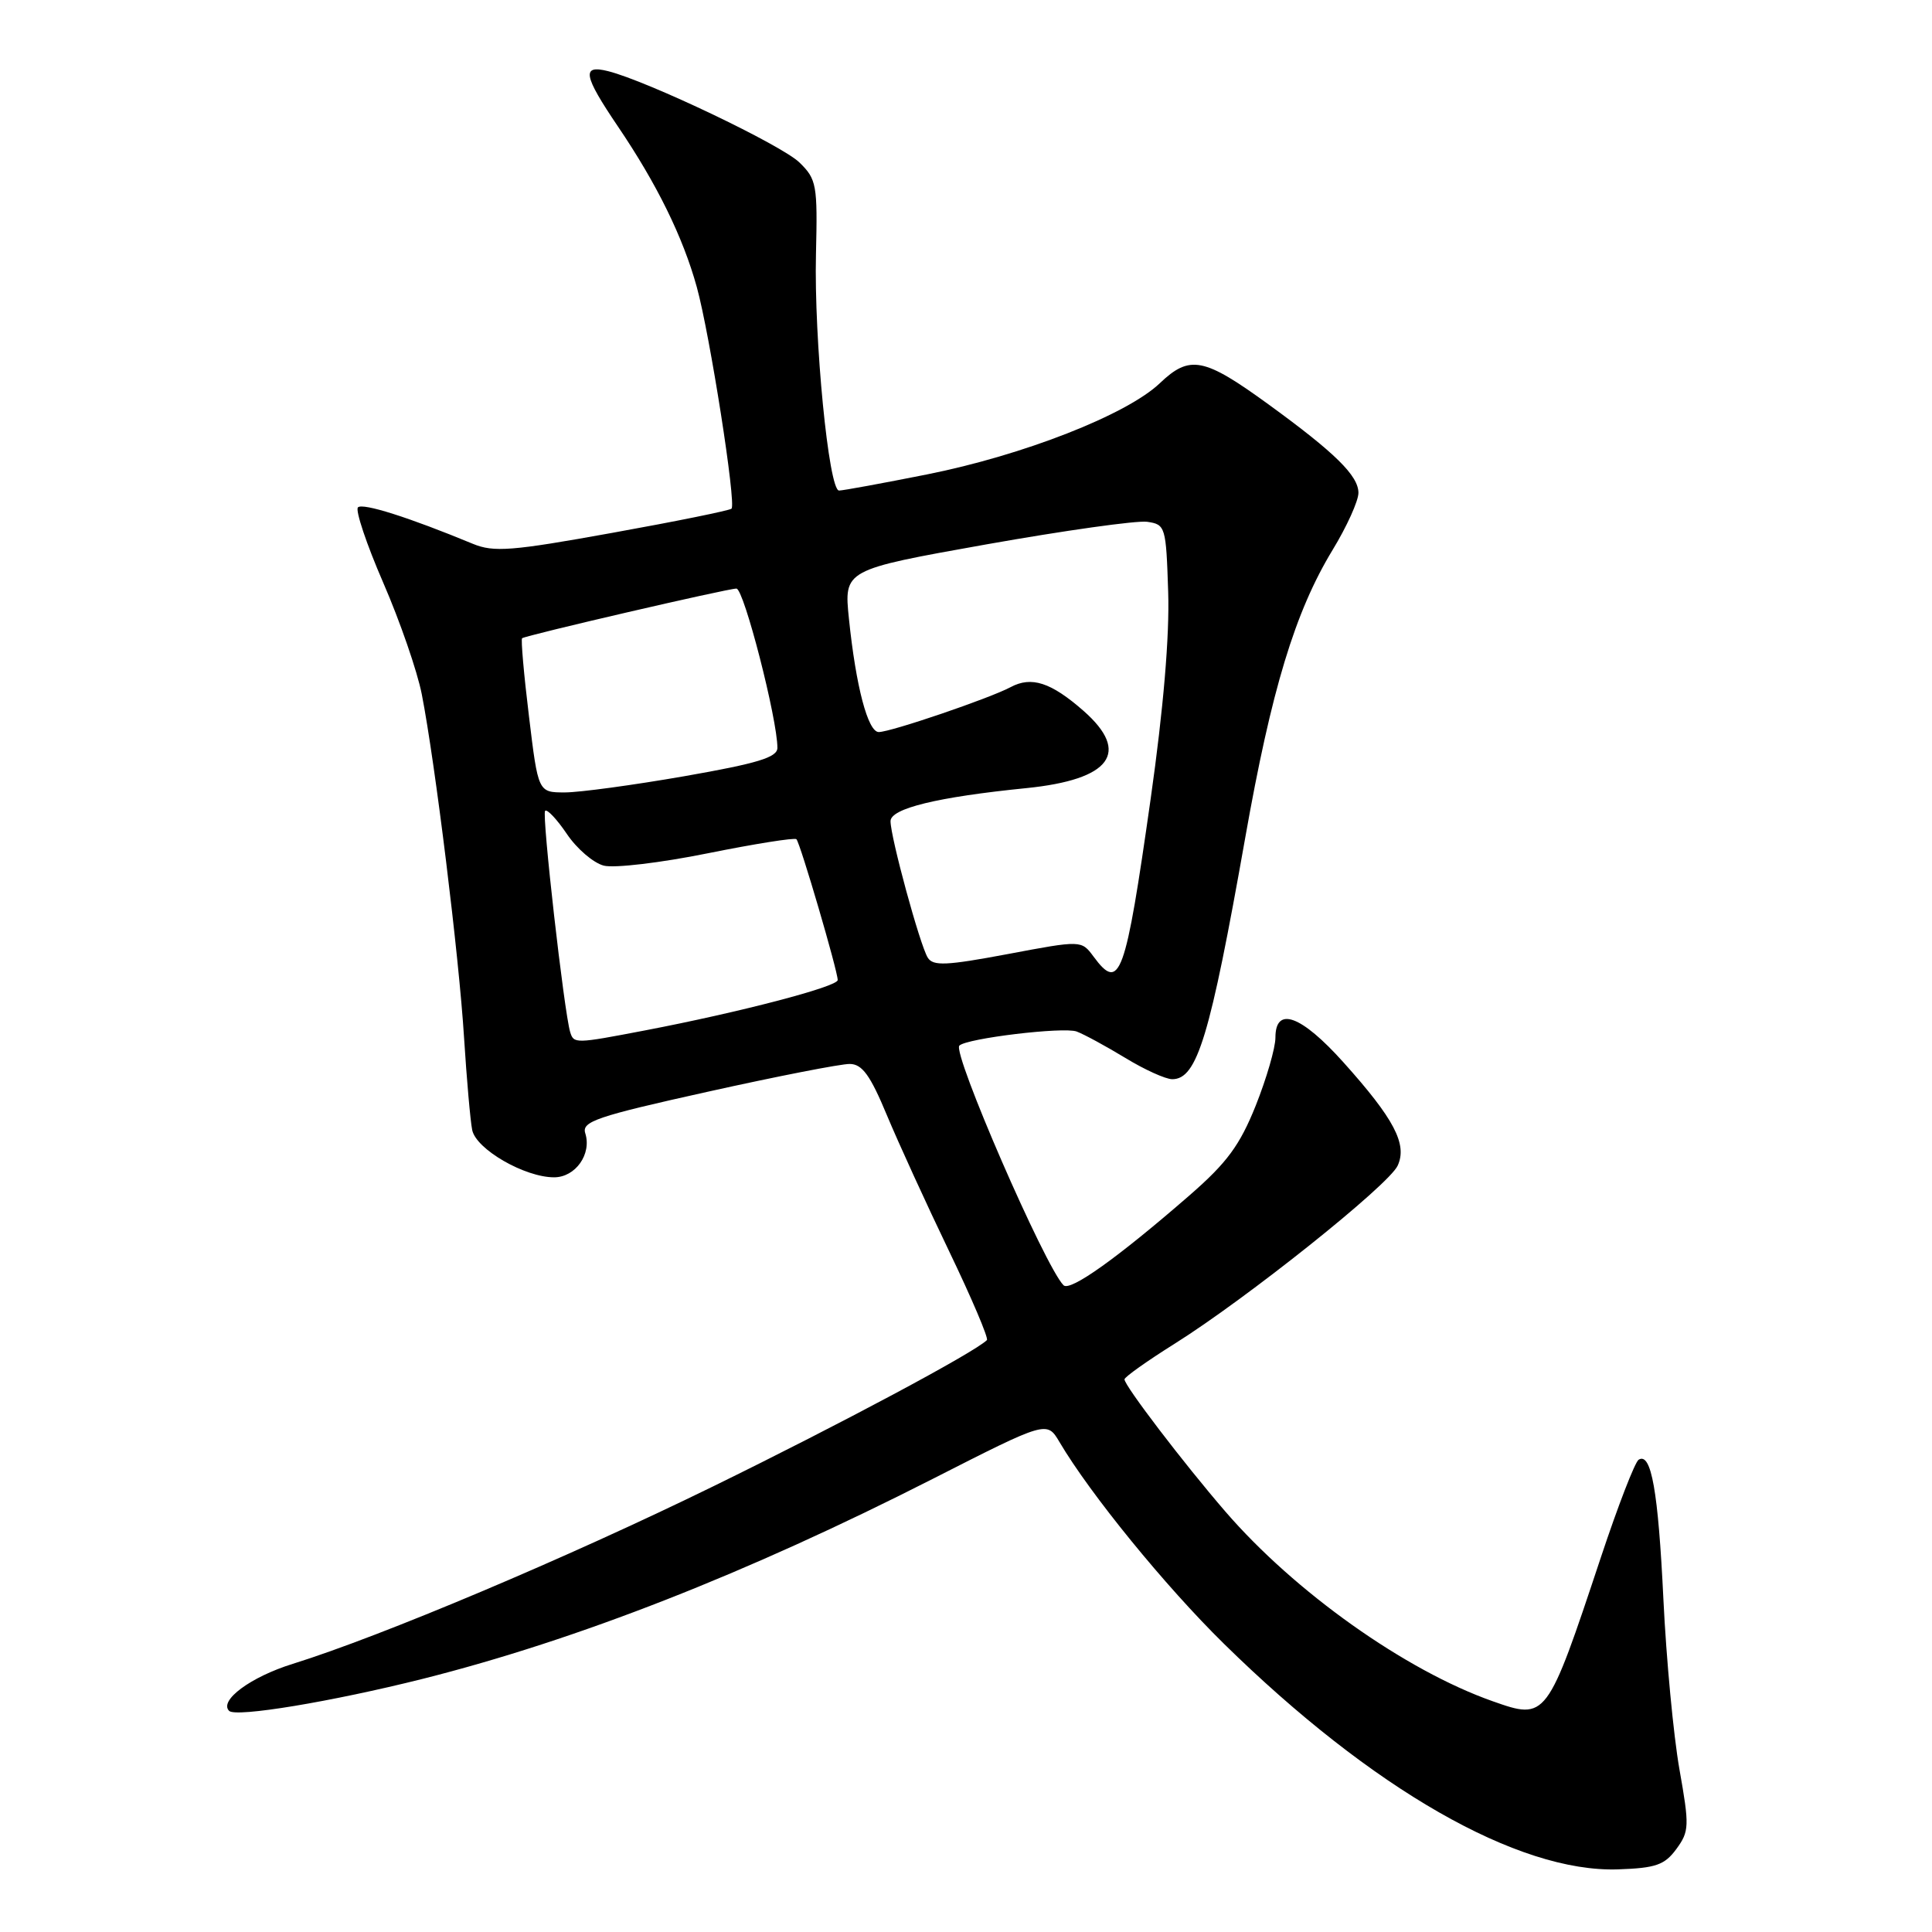 <?xml version="1.0" encoding="UTF-8" standalone="no"?>
<!DOCTYPE svg PUBLIC "-//W3C//DTD SVG 1.1//EN" "http://www.w3.org/Graphics/SVG/1.1/DTD/svg11.dtd" >
<svg xmlns="http://www.w3.org/2000/svg" xmlns:xlink="http://www.w3.org/1999/xlink" version="1.1" viewBox="0 0 256 256">
 <g >
 <path fill="currentColor"
d=" M 222.13 245.00 C 223.84 242.66 223.87 241.97 222.53 234.42 C 221.75 229.98 220.79 219.86 220.41 211.92 C 219.72 197.57 218.80 192.39 217.13 193.42 C 216.64 193.72 214.39 199.54 212.13 206.34 C 204.97 227.88 204.92 227.94 197.78 225.42 C 186.21 221.34 171.57 210.95 162.36 200.28 C 156.80 193.84 149.00 183.61 149.00 182.77 C 149.00 182.47 151.98 180.35 155.63 178.06 C 165.14 172.10 184.04 157.02 185.20 154.45 C 186.50 151.61 184.73 148.25 178.00 140.75 C 172.40 134.51 169.00 133.28 169.00 137.49 C 169.00 138.86 167.82 142.91 166.39 146.50 C 164.28 151.76 162.59 154.06 157.64 158.37 C 148.09 166.68 141.78 171.18 140.92 170.30 C 138.46 167.81 126.16 139.51 127.12 138.55 C 128.09 137.58 140.93 136.04 142.66 136.68 C 143.67 137.06 146.57 138.64 149.11 140.18 C 151.65 141.73 154.45 143.00 155.33 143.00 C 158.63 143.00 160.33 137.38 164.99 111.06 C 168.47 91.36 171.60 81.07 176.57 72.88 C 178.46 69.78 180.00 66.37 180.00 65.31 C 180.00 63.04 176.91 60.00 168.12 53.61 C 159.51 47.35 157.66 46.99 153.68 50.78 C 149.30 54.95 135.60 60.32 122.80 62.87 C 116.92 64.04 111.69 65.00 111.18 65.00 C 109.81 65.00 107.85 44.93 108.12 33.69 C 108.34 24.49 108.21 23.75 105.93 21.53 C 103.57 19.22 85.79 10.74 80.58 9.43 C 77.03 8.54 77.28 9.96 81.88 16.76 C 87.06 24.41 90.50 31.42 92.33 38.04 C 94.06 44.31 97.58 66.76 96.93 67.40 C 96.69 67.64 89.60 69.08 81.16 70.60 C 67.79 73.02 65.42 73.20 62.66 72.06 C 54.18 68.55 48.06 66.61 47.43 67.23 C 47.06 67.61 48.56 72.10 50.78 77.21 C 53.00 82.32 55.30 88.97 55.89 92.00 C 57.66 101.04 60.83 126.79 61.49 137.50 C 61.84 143.00 62.32 148.51 62.57 149.74 C 63.10 152.29 69.53 156.00 73.42 156.00 C 76.25 156.00 78.43 152.92 77.55 150.16 C 77.06 148.61 79.04 147.93 93.74 144.67 C 102.96 142.62 111.44 140.96 112.60 140.98 C 114.24 140.99 115.32 142.48 117.51 147.75 C 119.06 151.46 122.78 159.59 125.77 165.81 C 128.76 172.03 131.01 177.32 130.77 177.57 C 129.12 179.21 111.42 188.67 94.50 196.95 C 75.13 206.43 50.51 216.82 38.79 220.47 C 33.22 222.20 28.99 225.33 30.36 226.70 C 31.25 227.59 43.96 225.48 56.00 222.46 C 76.51 217.29 98.94 208.50 123.61 195.95 C 138.72 188.26 138.72 188.26 140.39 191.08 C 144.45 197.96 154.40 210.17 162.17 217.80 C 181.77 237.05 201.14 248.15 214.40 247.70 C 219.41 247.53 220.57 247.12 222.13 245.00 Z  M 75.55 136.75 C 74.75 134.12 71.77 107.89 72.23 107.44 C 72.49 107.17 73.79 108.55 75.11 110.50 C 76.42 112.45 78.62 114.34 80.00 114.70 C 81.38 115.06 87.59 114.32 93.81 113.06 C 100.02 111.81 105.30 110.97 105.53 111.20 C 106.03 111.70 111.00 128.65 111.00 129.86 C 111.00 130.74 97.99 134.14 85.44 136.54 C 76.20 138.31 76.03 138.31 75.55 136.75 Z  M 144.90 126.75 C 143.29 124.58 143.29 124.58 133.53 126.42 C 125.38 127.95 123.64 128.03 122.93 126.89 C 121.89 125.21 118.00 110.94 118.00 108.81 C 118.00 107.12 124.24 105.61 136.00 104.43 C 147.20 103.30 149.85 99.71 143.57 94.19 C 139.26 90.41 136.67 89.57 133.91 91.05 C 131.14 92.53 118.03 97.00 116.44 97.00 C 115.00 97.00 113.41 90.94 112.49 82.00 C 111.82 75.50 111.82 75.50 130.66 72.14 C 141.02 70.30 150.62 68.95 152.00 69.14 C 154.43 69.49 154.51 69.76 154.79 78.45 C 154.98 84.24 154.16 93.93 152.47 105.84 C 149.11 129.49 148.39 131.48 144.90 126.75 Z  M 70.09 94.90 C 69.41 89.35 69.01 84.70 69.18 84.57 C 69.73 84.17 96.44 77.98 97.58 77.99 C 98.57 78.00 103.02 95.32 103.01 99.10 C 103.00 100.36 100.40 101.15 90.69 102.85 C 83.92 104.03 76.79 105.00 74.85 105.00 C 71.31 105.00 71.31 105.00 70.09 94.90 Z "/>
</g>
</svg>